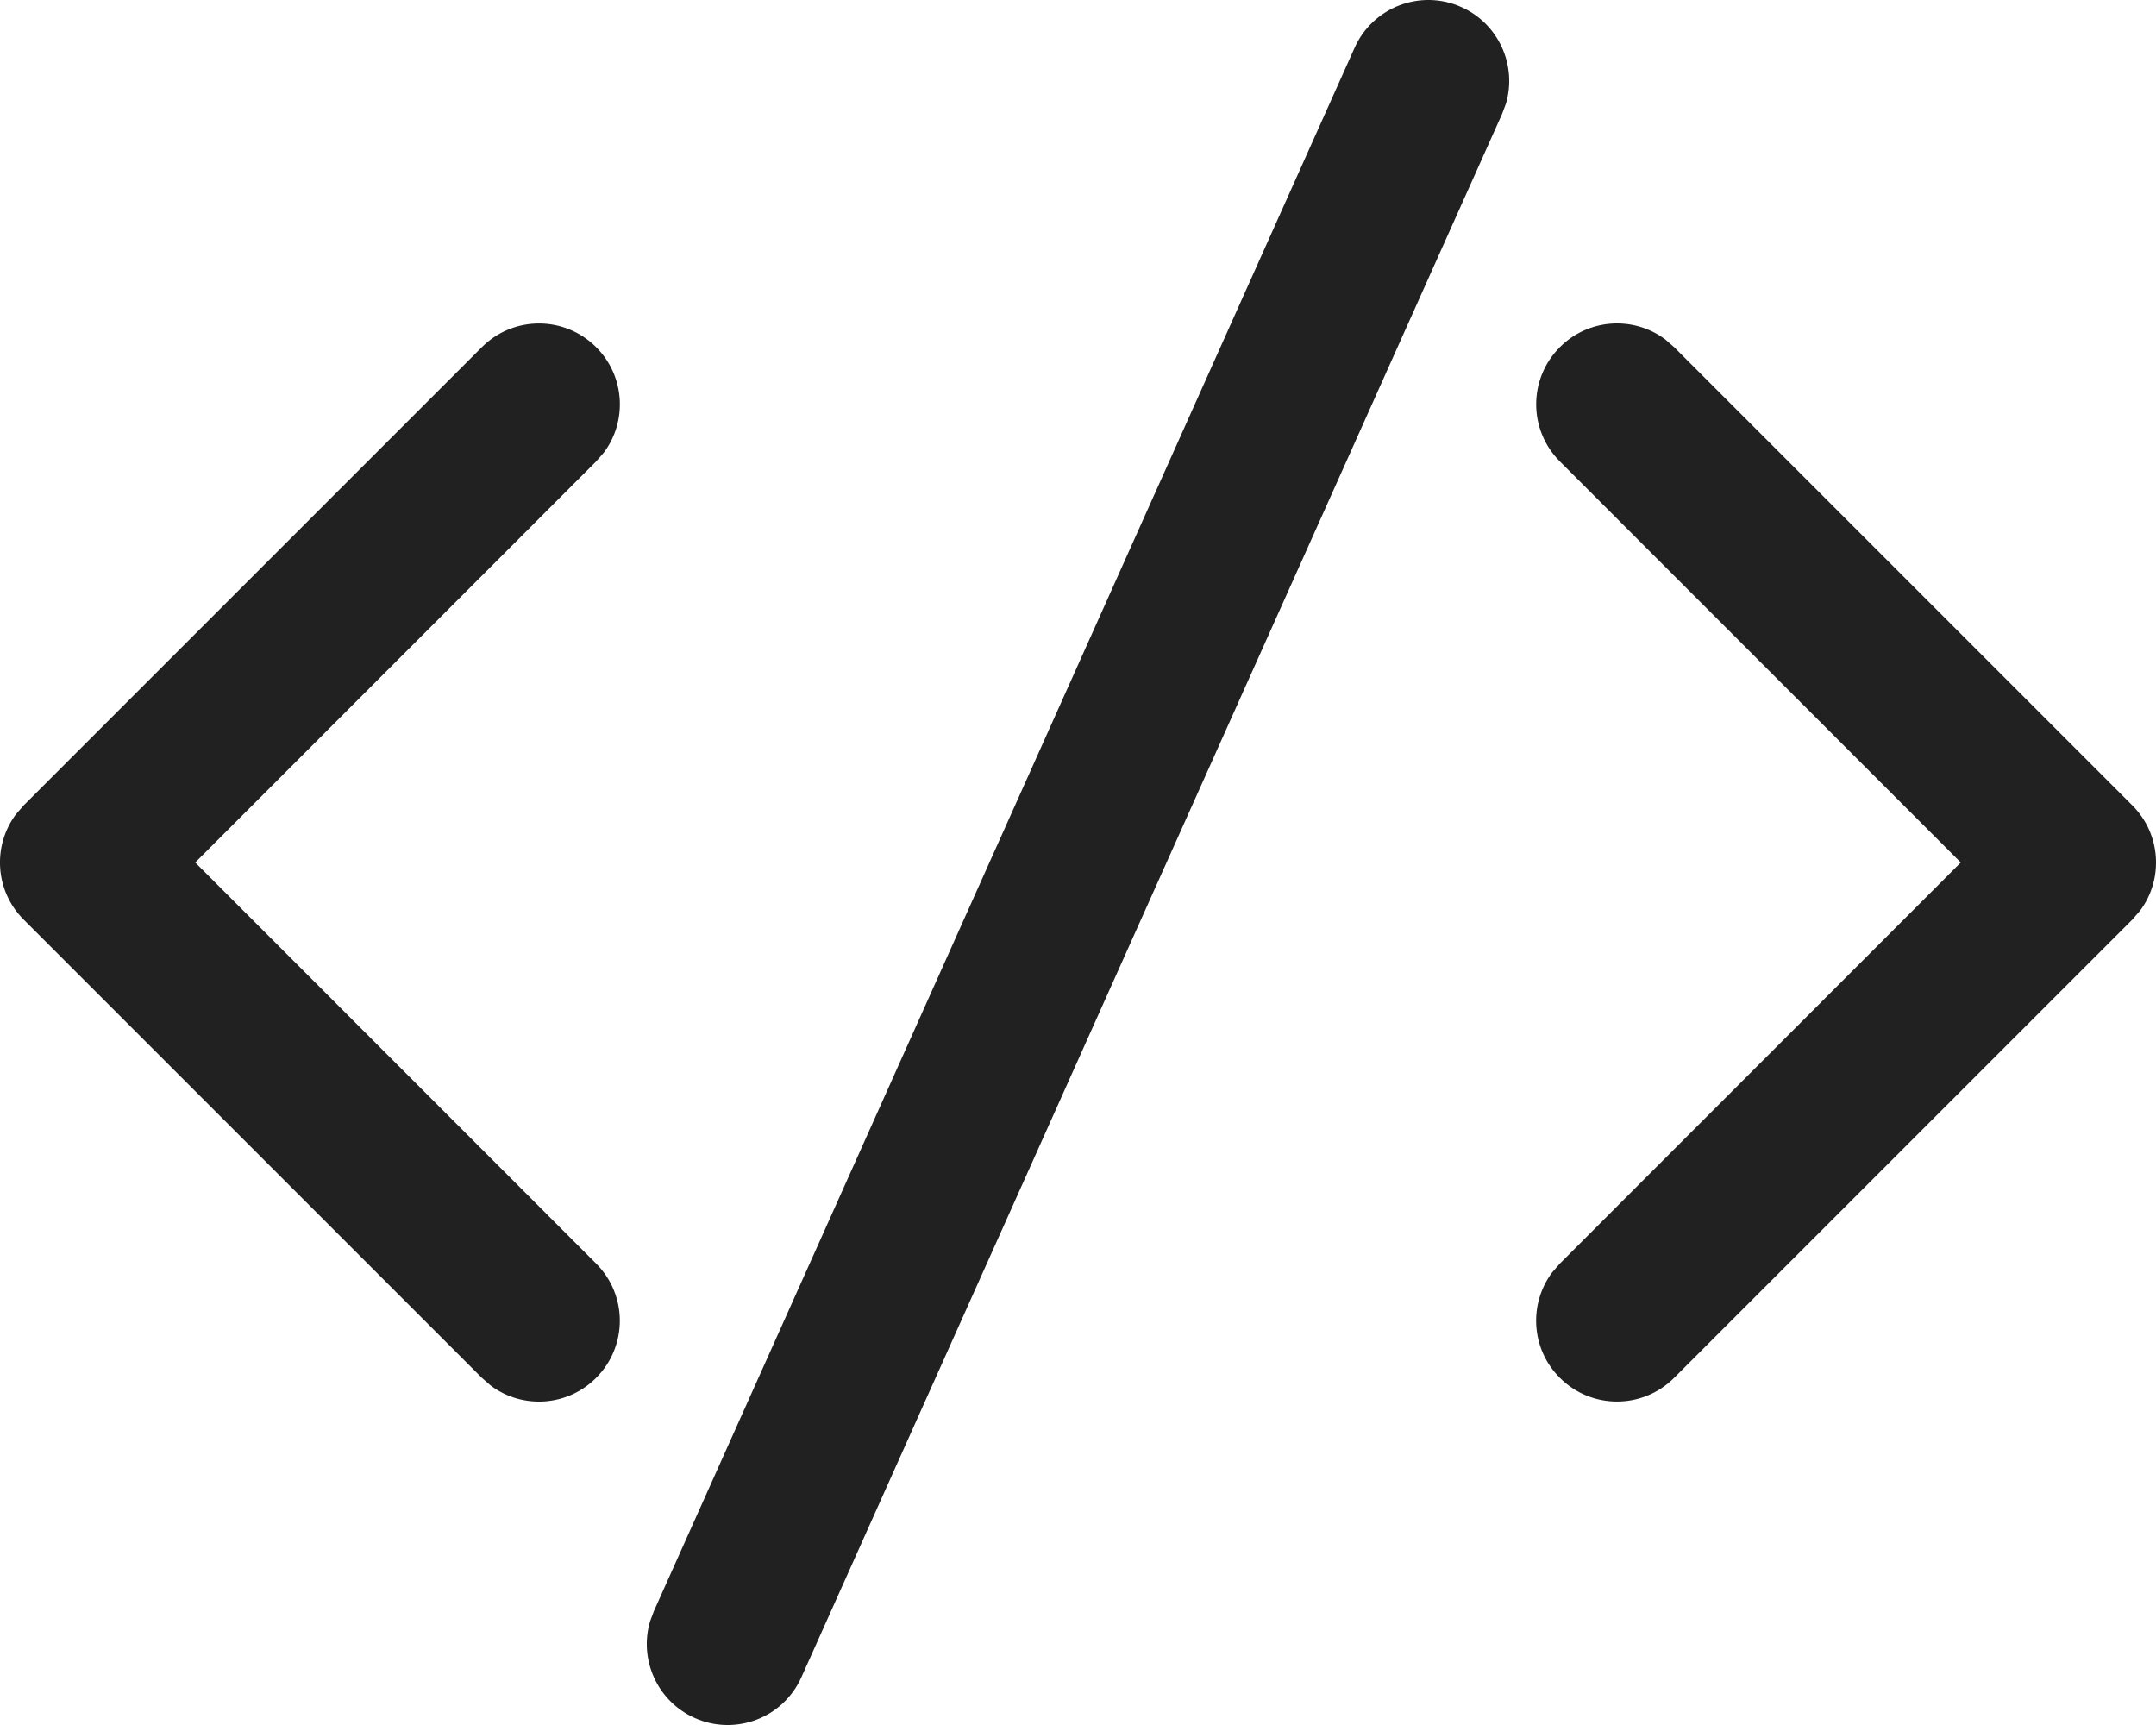 <svg width="20" height="16" viewBox="0 0 20 16" fill="none" xmlns="http://www.w3.org/2000/svg">
<path d="M6.066 14.943L12.566 0.443C12.735 0.065 13.179 -0.104 13.557 0.066C13.903 0.221 14.074 0.607 13.97 0.961L13.934 1.057L7.434 15.557C7.265 15.935 6.821 16.104 6.443 15.934C6.097 15.779 5.926 15.393 6.03 15.039L6.066 14.943L12.566 0.443L6.066 14.943ZM0.22 7.47L4.47 3.22C4.763 2.927 5.237 2.927 5.53 3.22C5.797 3.486 5.821 3.903 5.603 4.196L5.53 4.28L1.811 8L5.53 11.72C5.823 12.013 5.823 12.487 5.53 12.78C5.264 13.047 4.847 13.071 4.554 12.853L4.47 12.78L0.22 8.53C-0.047 8.264 -0.071 7.847 0.147 7.554L0.22 7.47L4.47 3.22L0.22 7.47ZM14.47 3.22C14.736 2.953 15.153 2.929 15.446 3.147L15.53 3.22L19.78 7.47C20.047 7.736 20.071 8.153 19.853 8.446L19.78 8.53L15.53 12.78C15.237 13.073 14.763 13.073 14.47 12.78C14.203 12.514 14.179 12.097 14.397 11.804L14.47 11.72L18.189 8L14.47 4.28C14.177 3.987 14.177 3.513 14.47 3.22Z" fill="#212121"/>
</svg>
